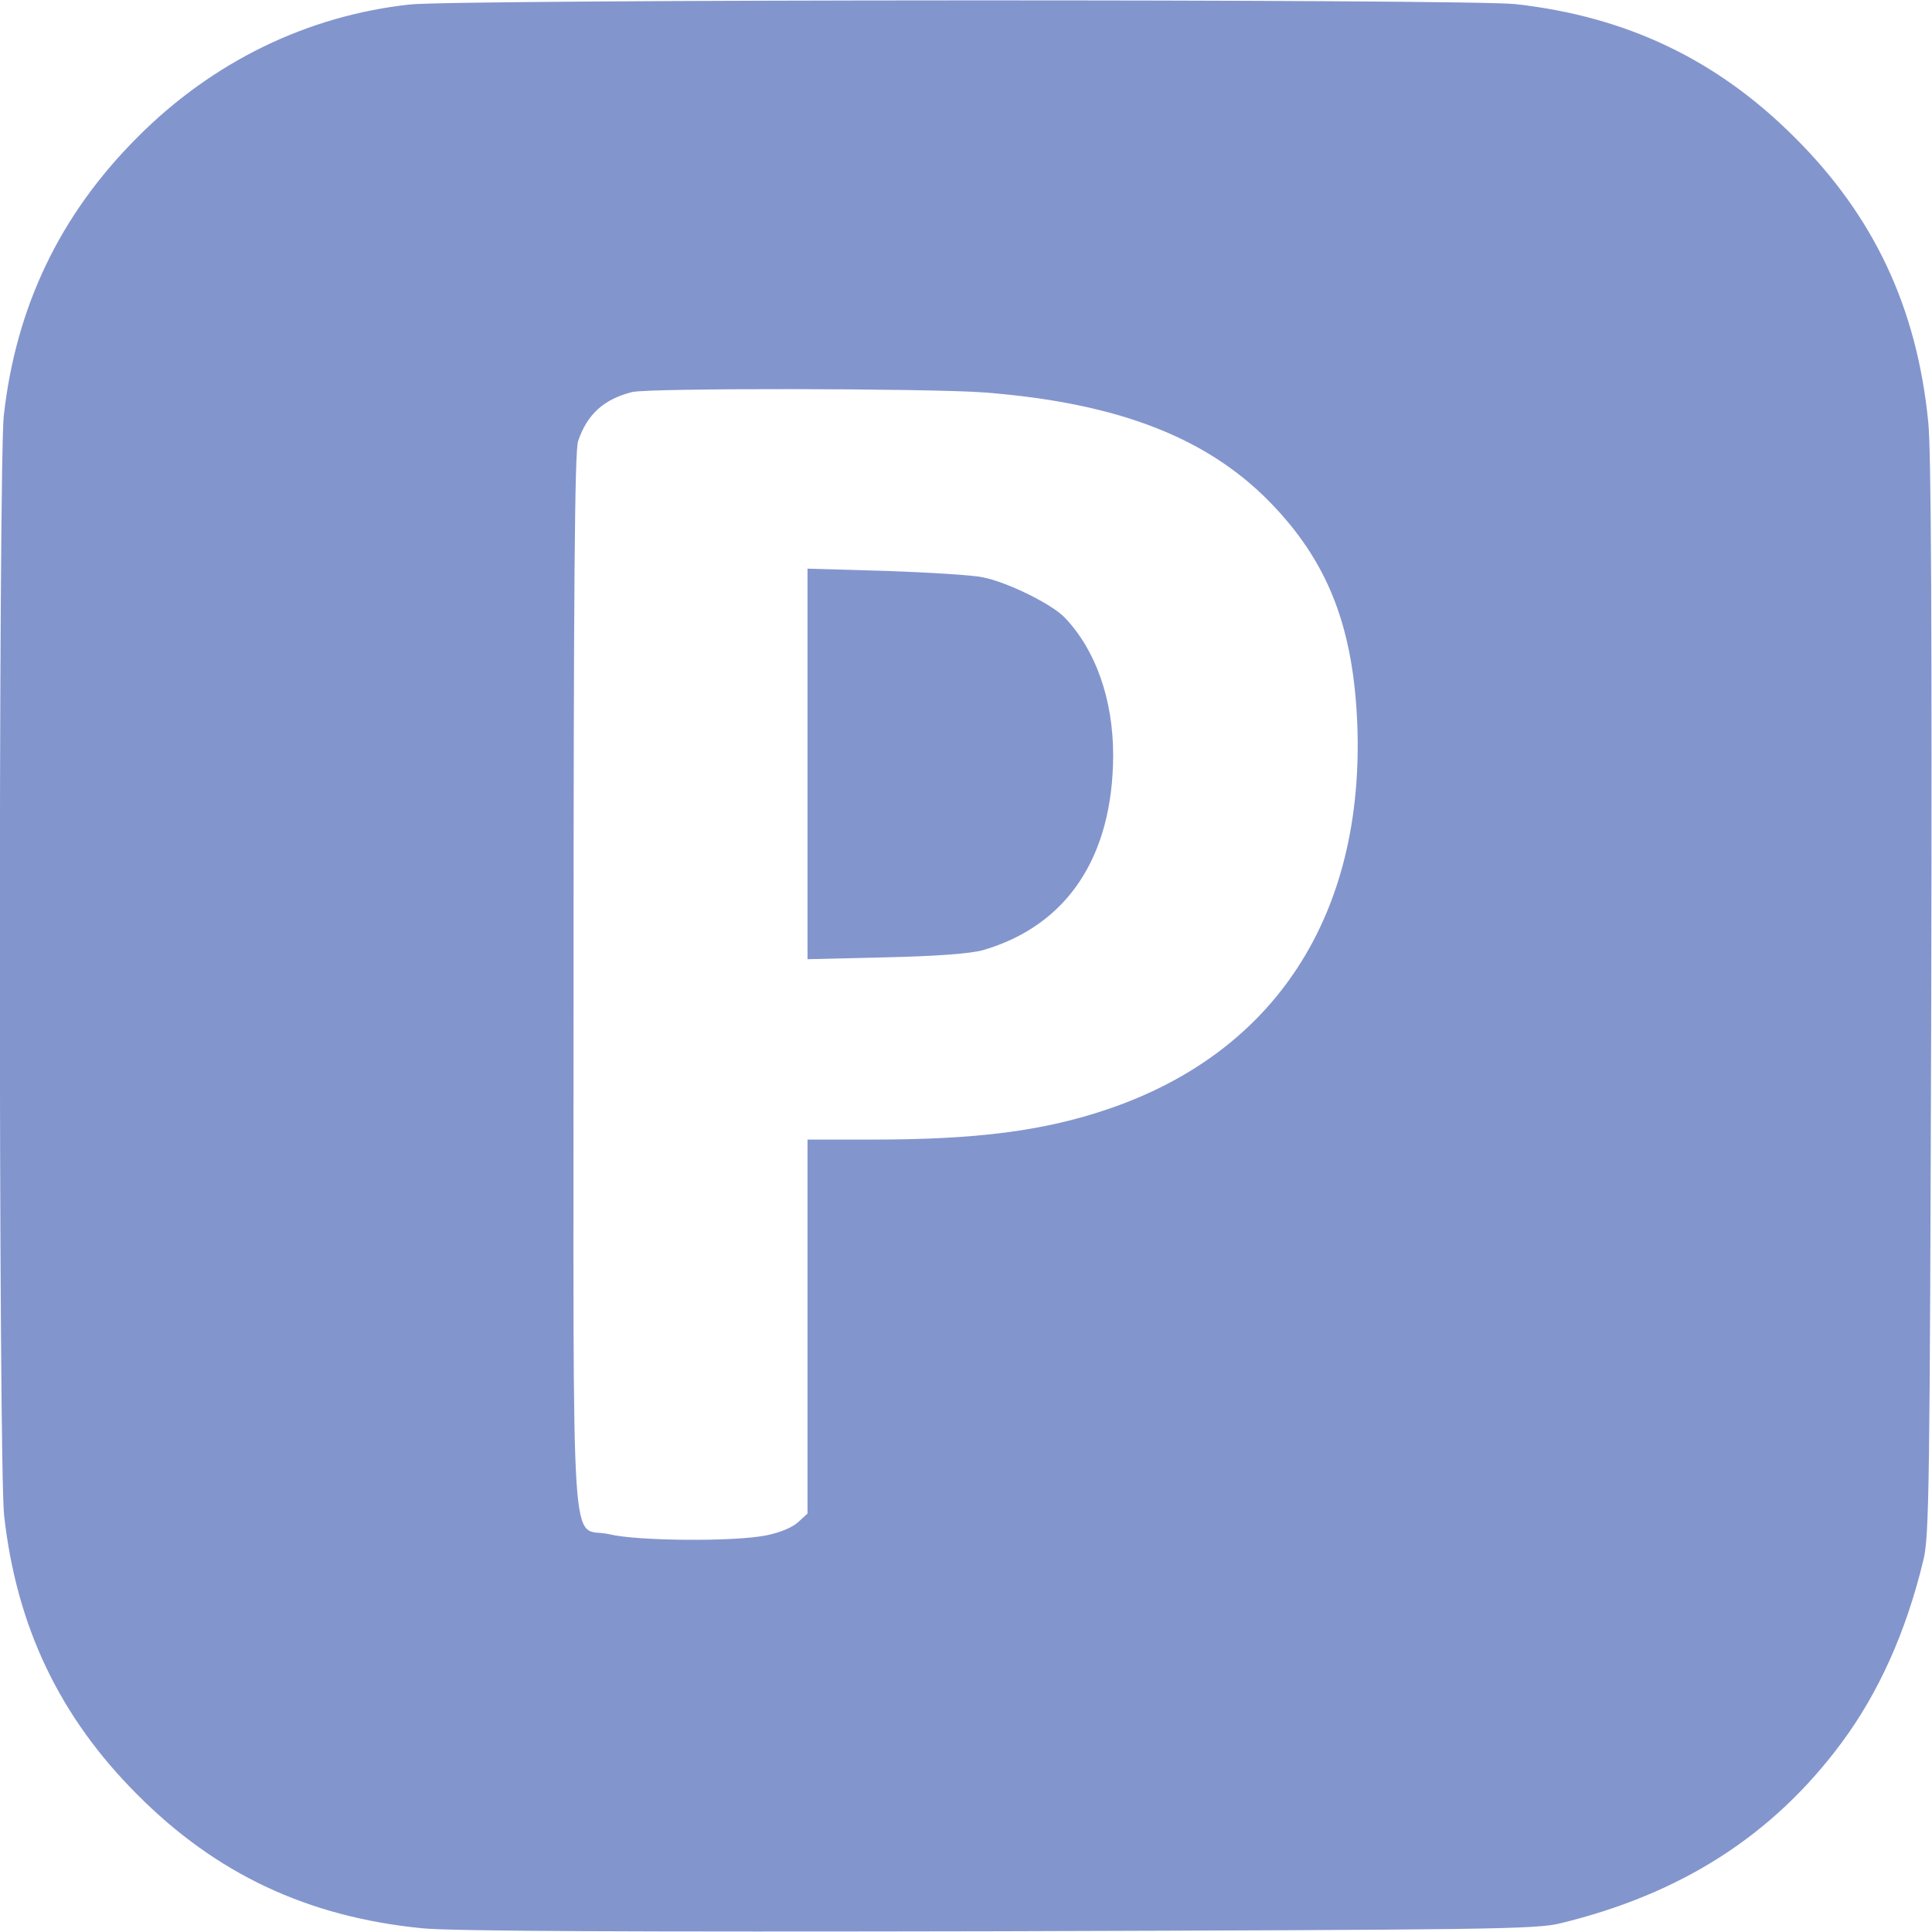 <?xml version="1.0" standalone="no"?>
<!DOCTYPE svg PUBLIC "-//W3C//DTD SVG 20010904//EN"
 "http://www.w3.org/TR/2001/REC-SVG-20010904/DTD/svg10.dtd">
<svg version="1.0" xmlns="http://www.w3.org/2000/svg"
 width="512pt" height="512pt" viewBox="0 0 512 512"
 preserveAspectRatio="xMidYMid meet">

<g transform="translate(0,512) scale(0.1,-0.1)"
fill="#8395CD" stroke="none">
<path d="M1085 5108 c-272 -30 -522 -152 -721 -352 -205 -205 -322 -449 -354
-738 -14 -135 -14 -2784 1 -2915 33 -294 147 -533 353 -739 209 -210 451 -324
754 -354 74 -8 548 -10 1527 -8 1296 4 1426 5 1490 21 321 78 563 233 745 478
98 132 171 293 217 484 16 64 17 193 21 1490 2 979 0 1453 -8 1527 -30 303
-144 545 -354 754 -206 206 -445 320 -739 353 -119 14 -2813 13 -2932 -1z
m1523 -1028 c361 -28 602 -123 772 -306 143 -153 207 -323 217 -574 19 -505
-218 -870 -663 -1020 -168 -57 -346 -80 -620 -80 l-174 0 0 -495 0 -496 -25
-23 c-15 -14 -49 -28 -85 -35 -84 -17 -340 -15 -415 3 -106 25 -95 -139 -95
1461 0 1032 3 1411 12 1436 24 71 68 111 143 130 46 11 783 10 933 -1z"/>
<path d="M2140 3095 l0 -517 208 5 c138 3 224 10 257 19 223 65 344 247 345
516 0 148 -46 279 -128 365 -34 36 -152 94 -217 107 -27 6 -143 13 -257 17
l-208 6 0 -518z"/>
</g>
</svg>
